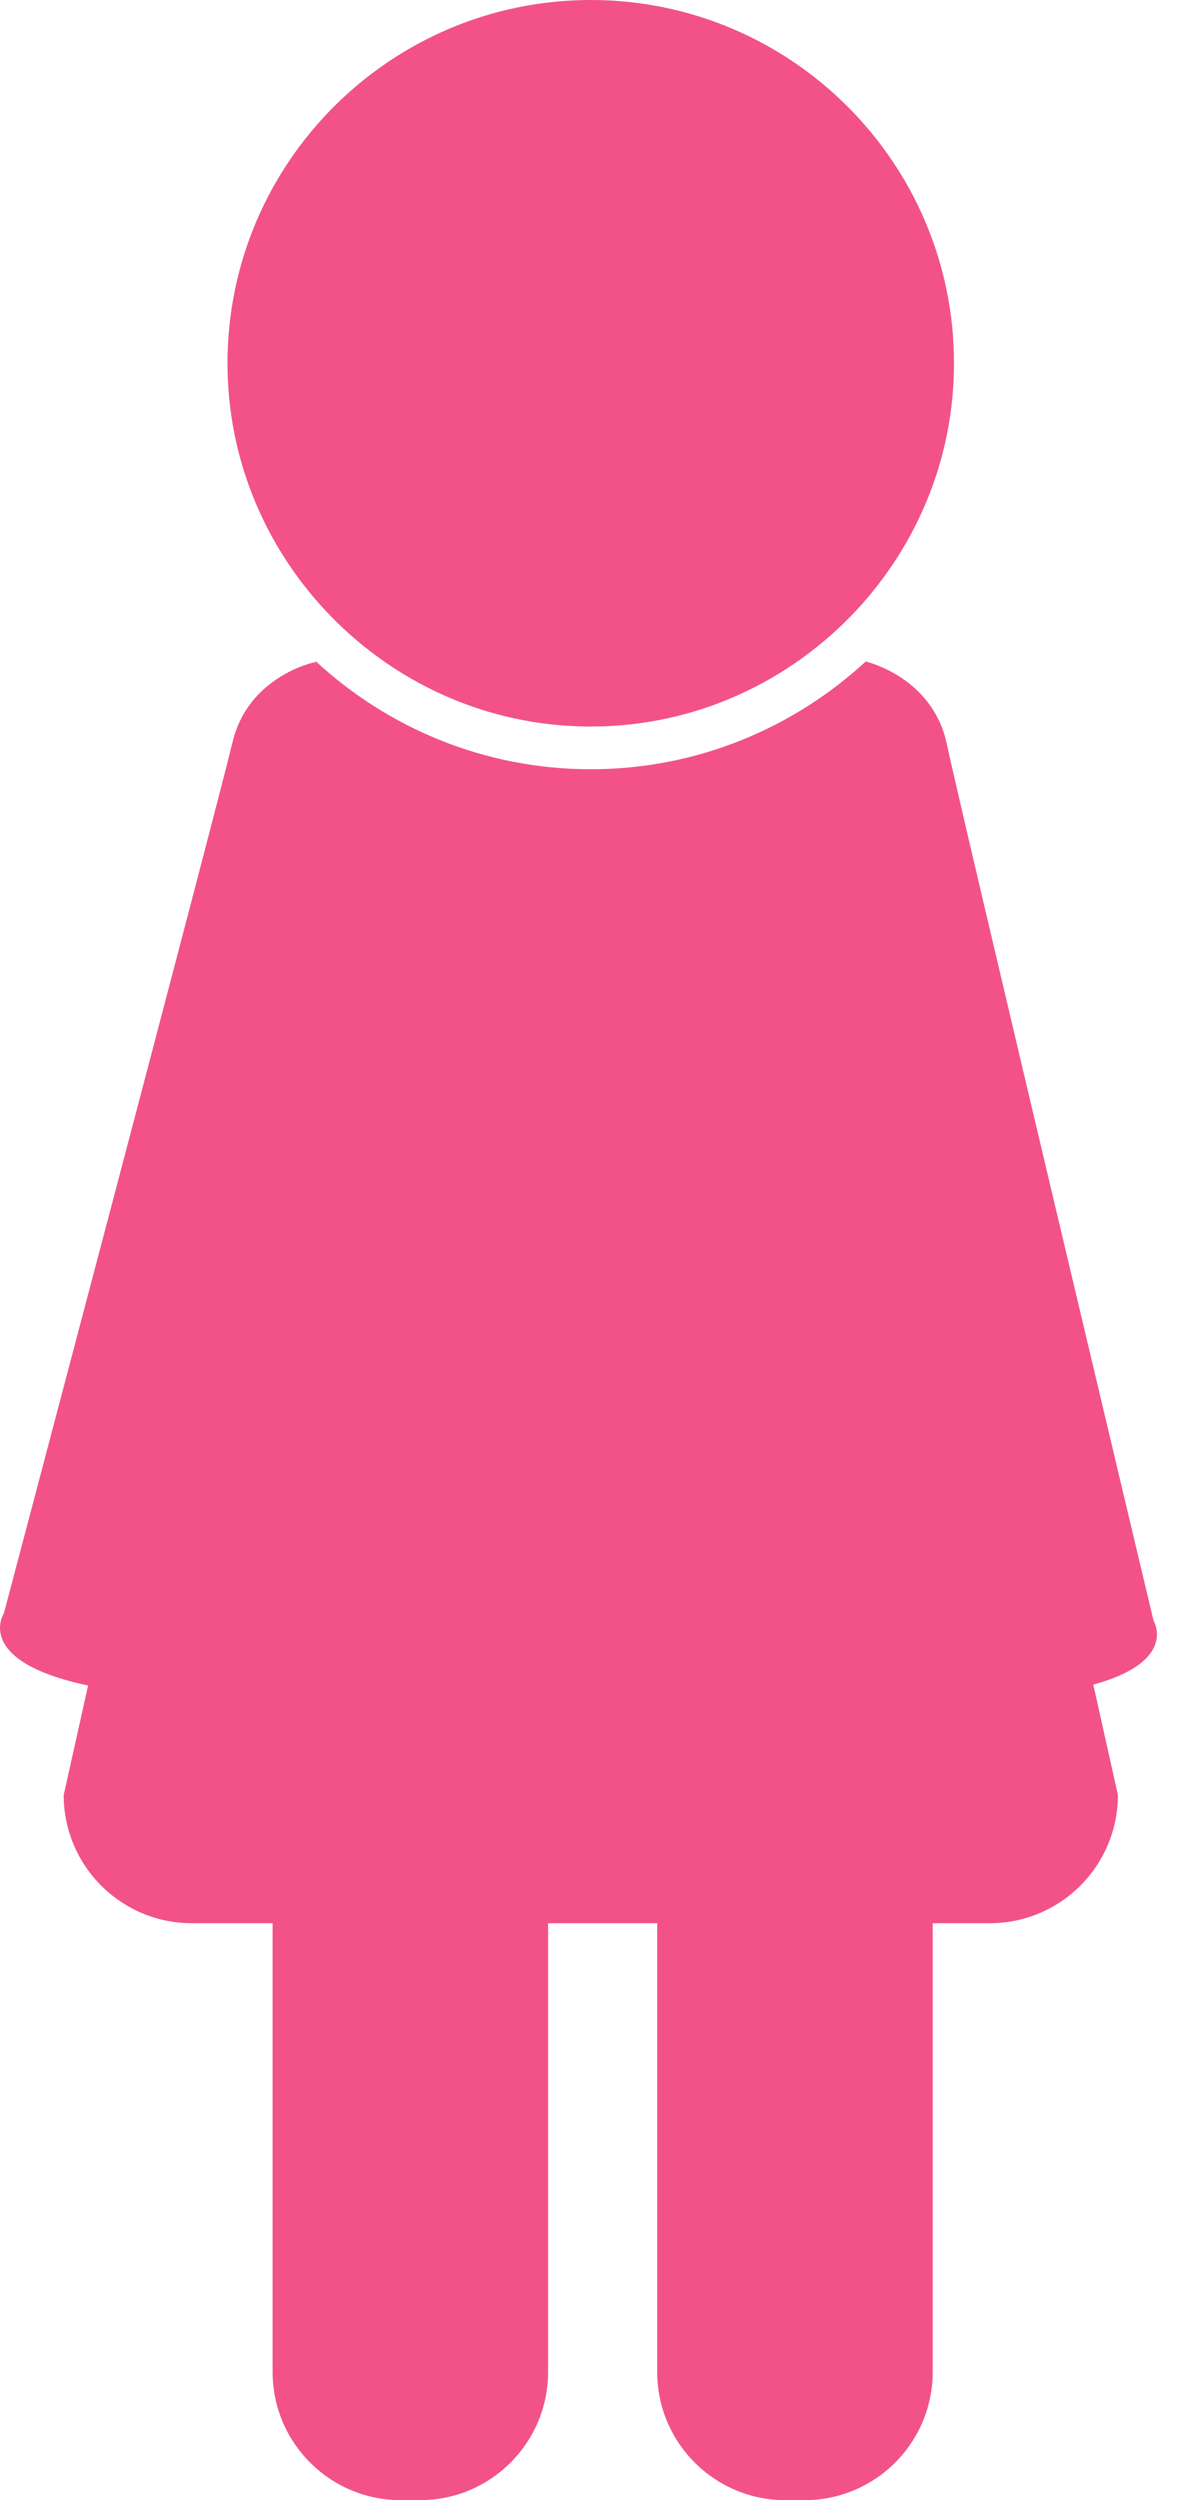 <svg width="12" height="25" viewBox="0 0 12 25" fill="none" xmlns="http://www.w3.org/2000/svg">
<path d="M2.726 19.231V23.718C2.726 24.426 3.3 25 4.008 25H4.199C4.907 25 5.481 24.426 5.481 23.718V19.231H6.572V23.718C6.572 24.426 7.146 25 7.854 25H8.045C8.753 25 9.327 24.426 9.327 23.718V19.231H9.897C10.605 19.231 11.179 18.657 11.179 17.949L10.933 16.845C11.786 16.612 11.535 16.204 11.535 16.204C11.535 16.204 9.612 8.12 9.469 7.443C9.327 6.767 8.66 6.616 8.66 6.616L8.66 6.612C7.936 7.28 6.971 7.692 5.908 7.692C4.845 7.692 3.88 7.28 3.157 6.612L3.142 6.679L3.153 6.62C3.153 6.62 2.483 6.753 2.324 7.426C2.164 8.099 0.039 16.132 0.039 16.132C0.039 16.132 -0.274 16.61 0.881 16.854L0.637 17.949C0.637 18.657 1.211 19.231 1.919 19.231H2.726Z" fill="#F25287"/>
<path d="M3.245 6.095C3.909 6.812 4.855 7.265 5.908 7.265C6.96 7.265 7.906 6.812 8.571 6.095C9.17 5.447 9.54 4.583 9.54 3.632C9.54 1.629 7.911 0 5.908 0C3.905 0 2.275 1.629 2.275 3.632C2.275 4.583 2.645 5.447 3.245 6.095Z" fill="#F25287"/>
</svg>
